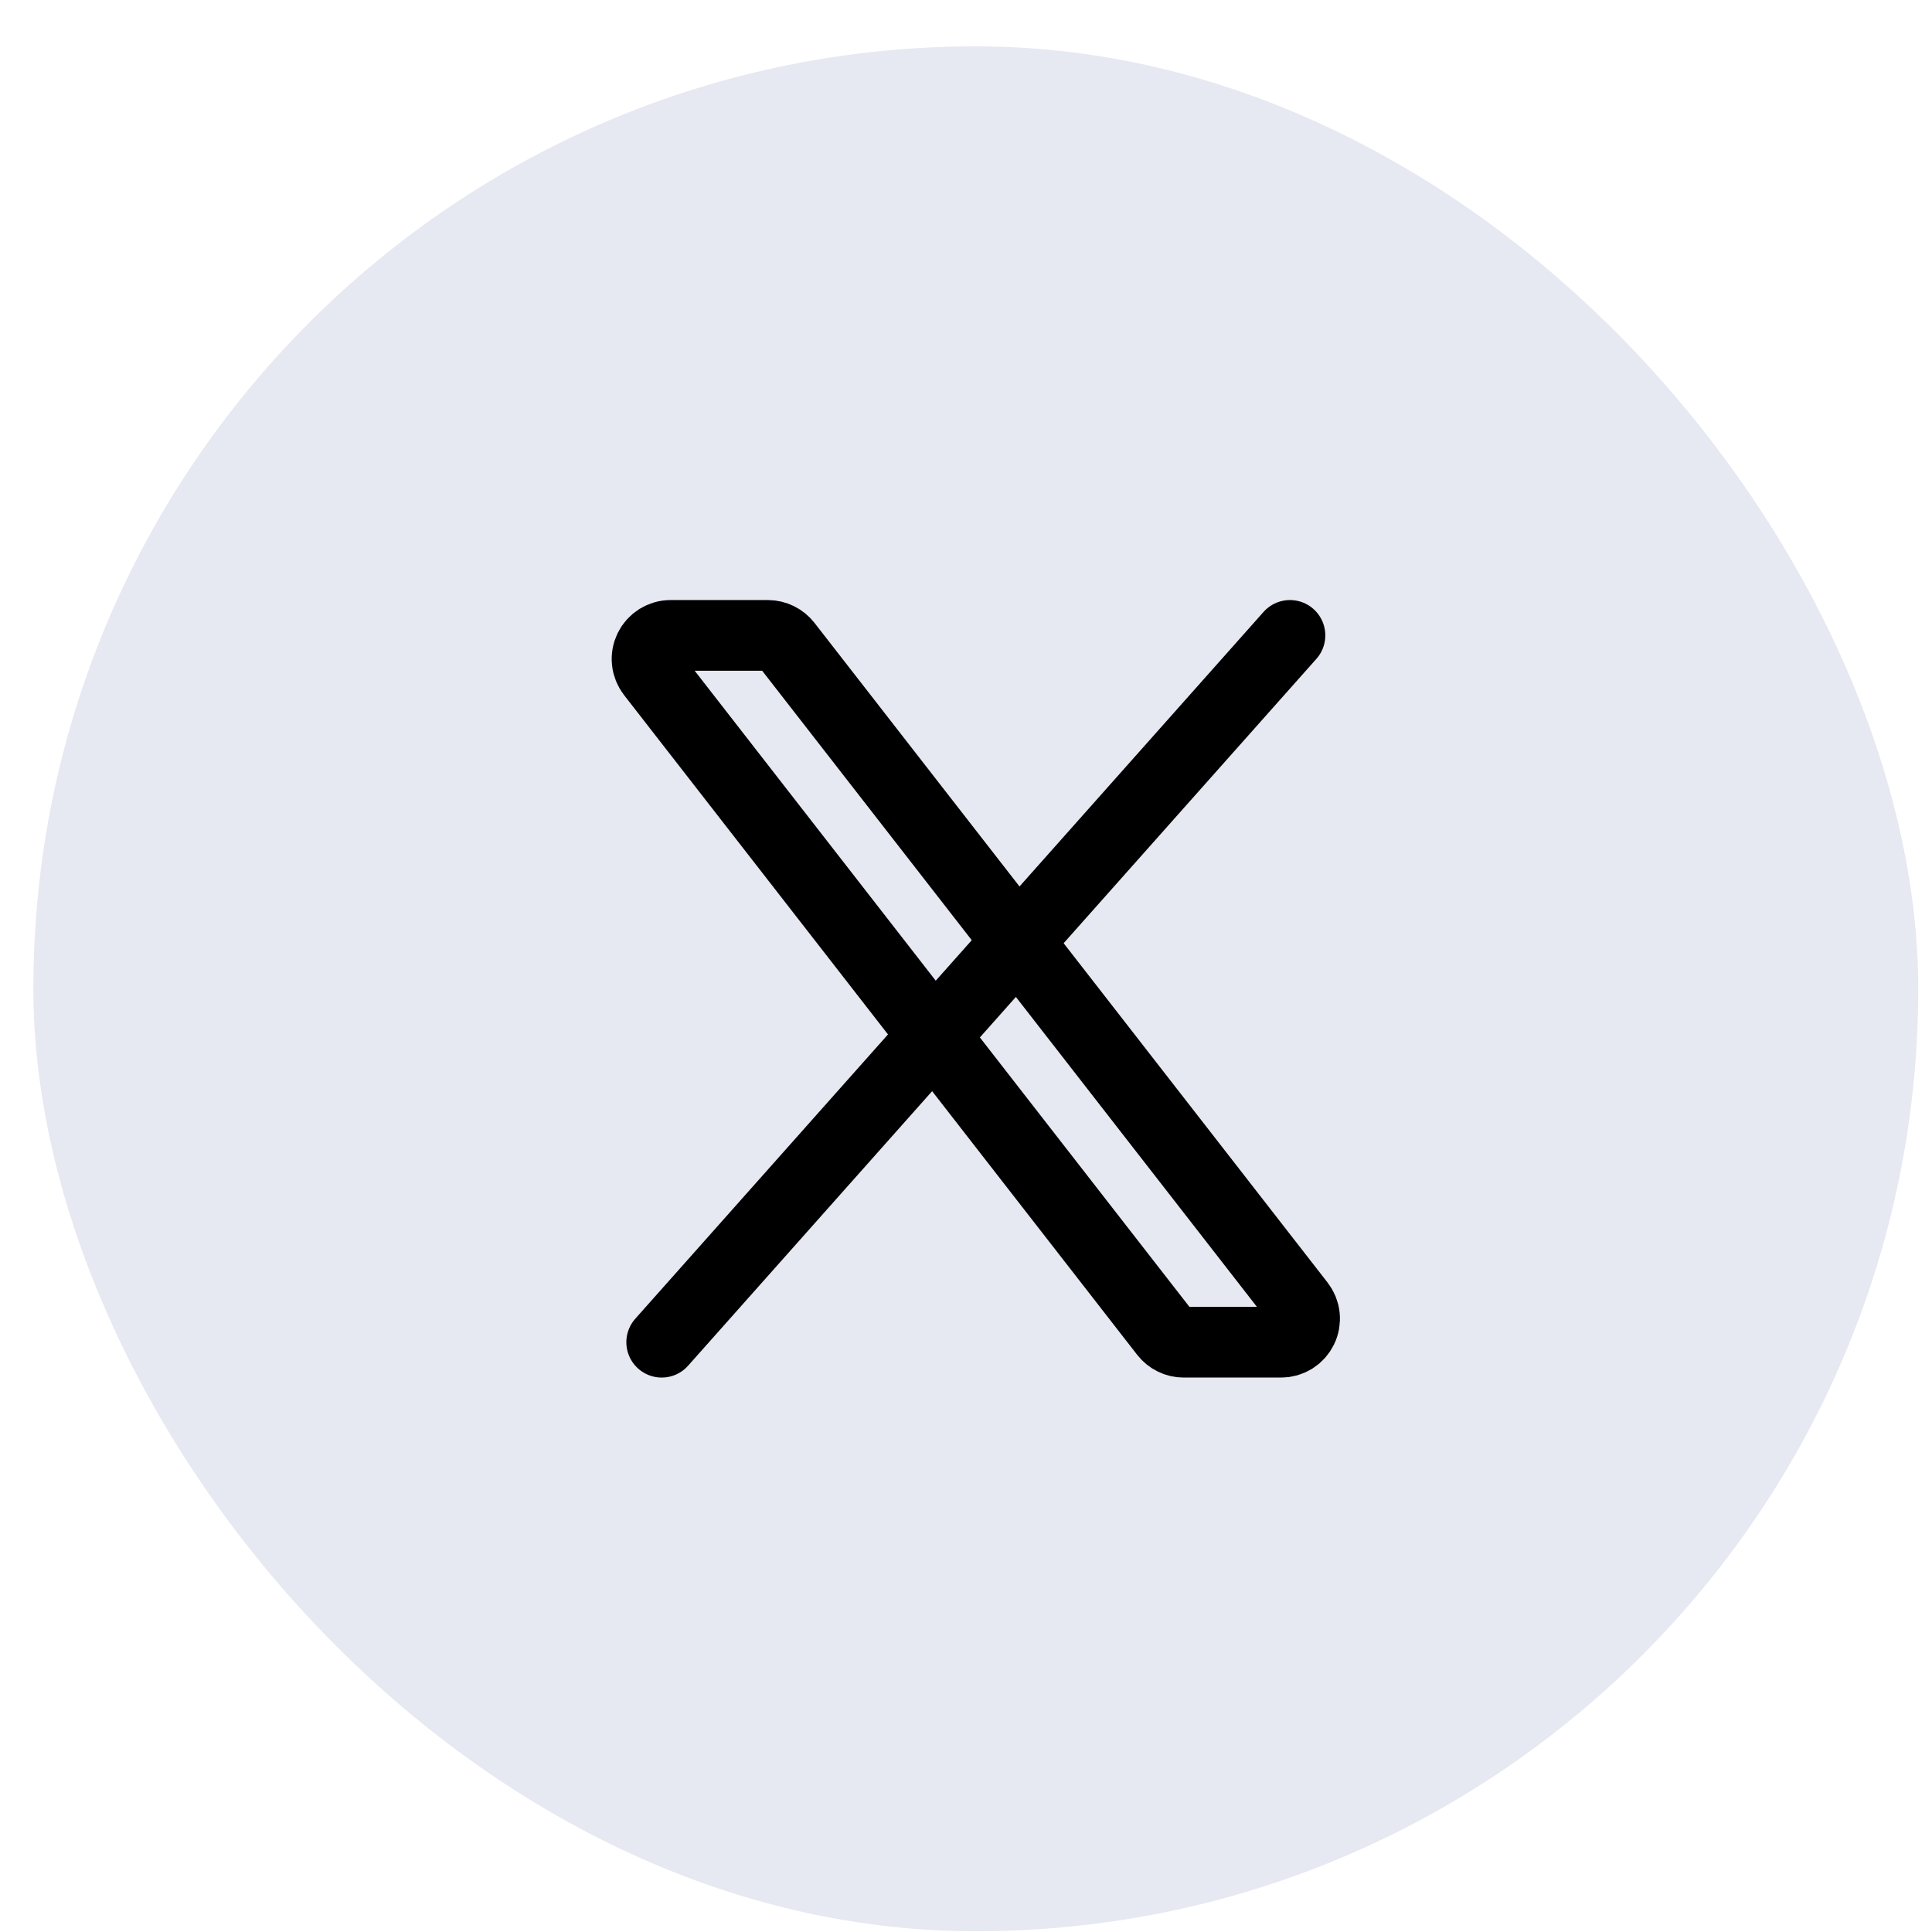 <svg width="41" height="41" viewBox="0 0 41 41" fill="none" xmlns="http://www.w3.org/2000/svg">
<rect x="0.708" y="0.984" width="40" height="40" rx="20" fill="#E6E8F2"/>
<path d="M24.725 28.291L13.836 14.291C13.779 14.217 13.743 14.129 13.734 14.036C13.724 13.942 13.741 13.848 13.782 13.764C13.823 13.68 13.887 13.61 13.966 13.56C14.046 13.511 14.137 13.484 14.231 13.484H16.298C16.374 13.485 16.449 13.502 16.517 13.536C16.585 13.569 16.645 13.618 16.692 13.678L27.581 27.678C27.638 27.752 27.674 27.84 27.683 27.933C27.693 28.026 27.676 28.12 27.635 28.204C27.594 28.288 27.53 28.359 27.451 28.409C27.371 28.458 27.28 28.484 27.186 28.484H25.119C25.043 28.484 24.968 28.467 24.9 28.433C24.832 28.4 24.772 28.351 24.725 28.291Z" stroke="black" stroke-width="1.5"/>
<path d="M27.375 13.484L14.042 28.484" stroke="black" stroke-width="1.5" stroke-linecap="round"/>
</svg>

